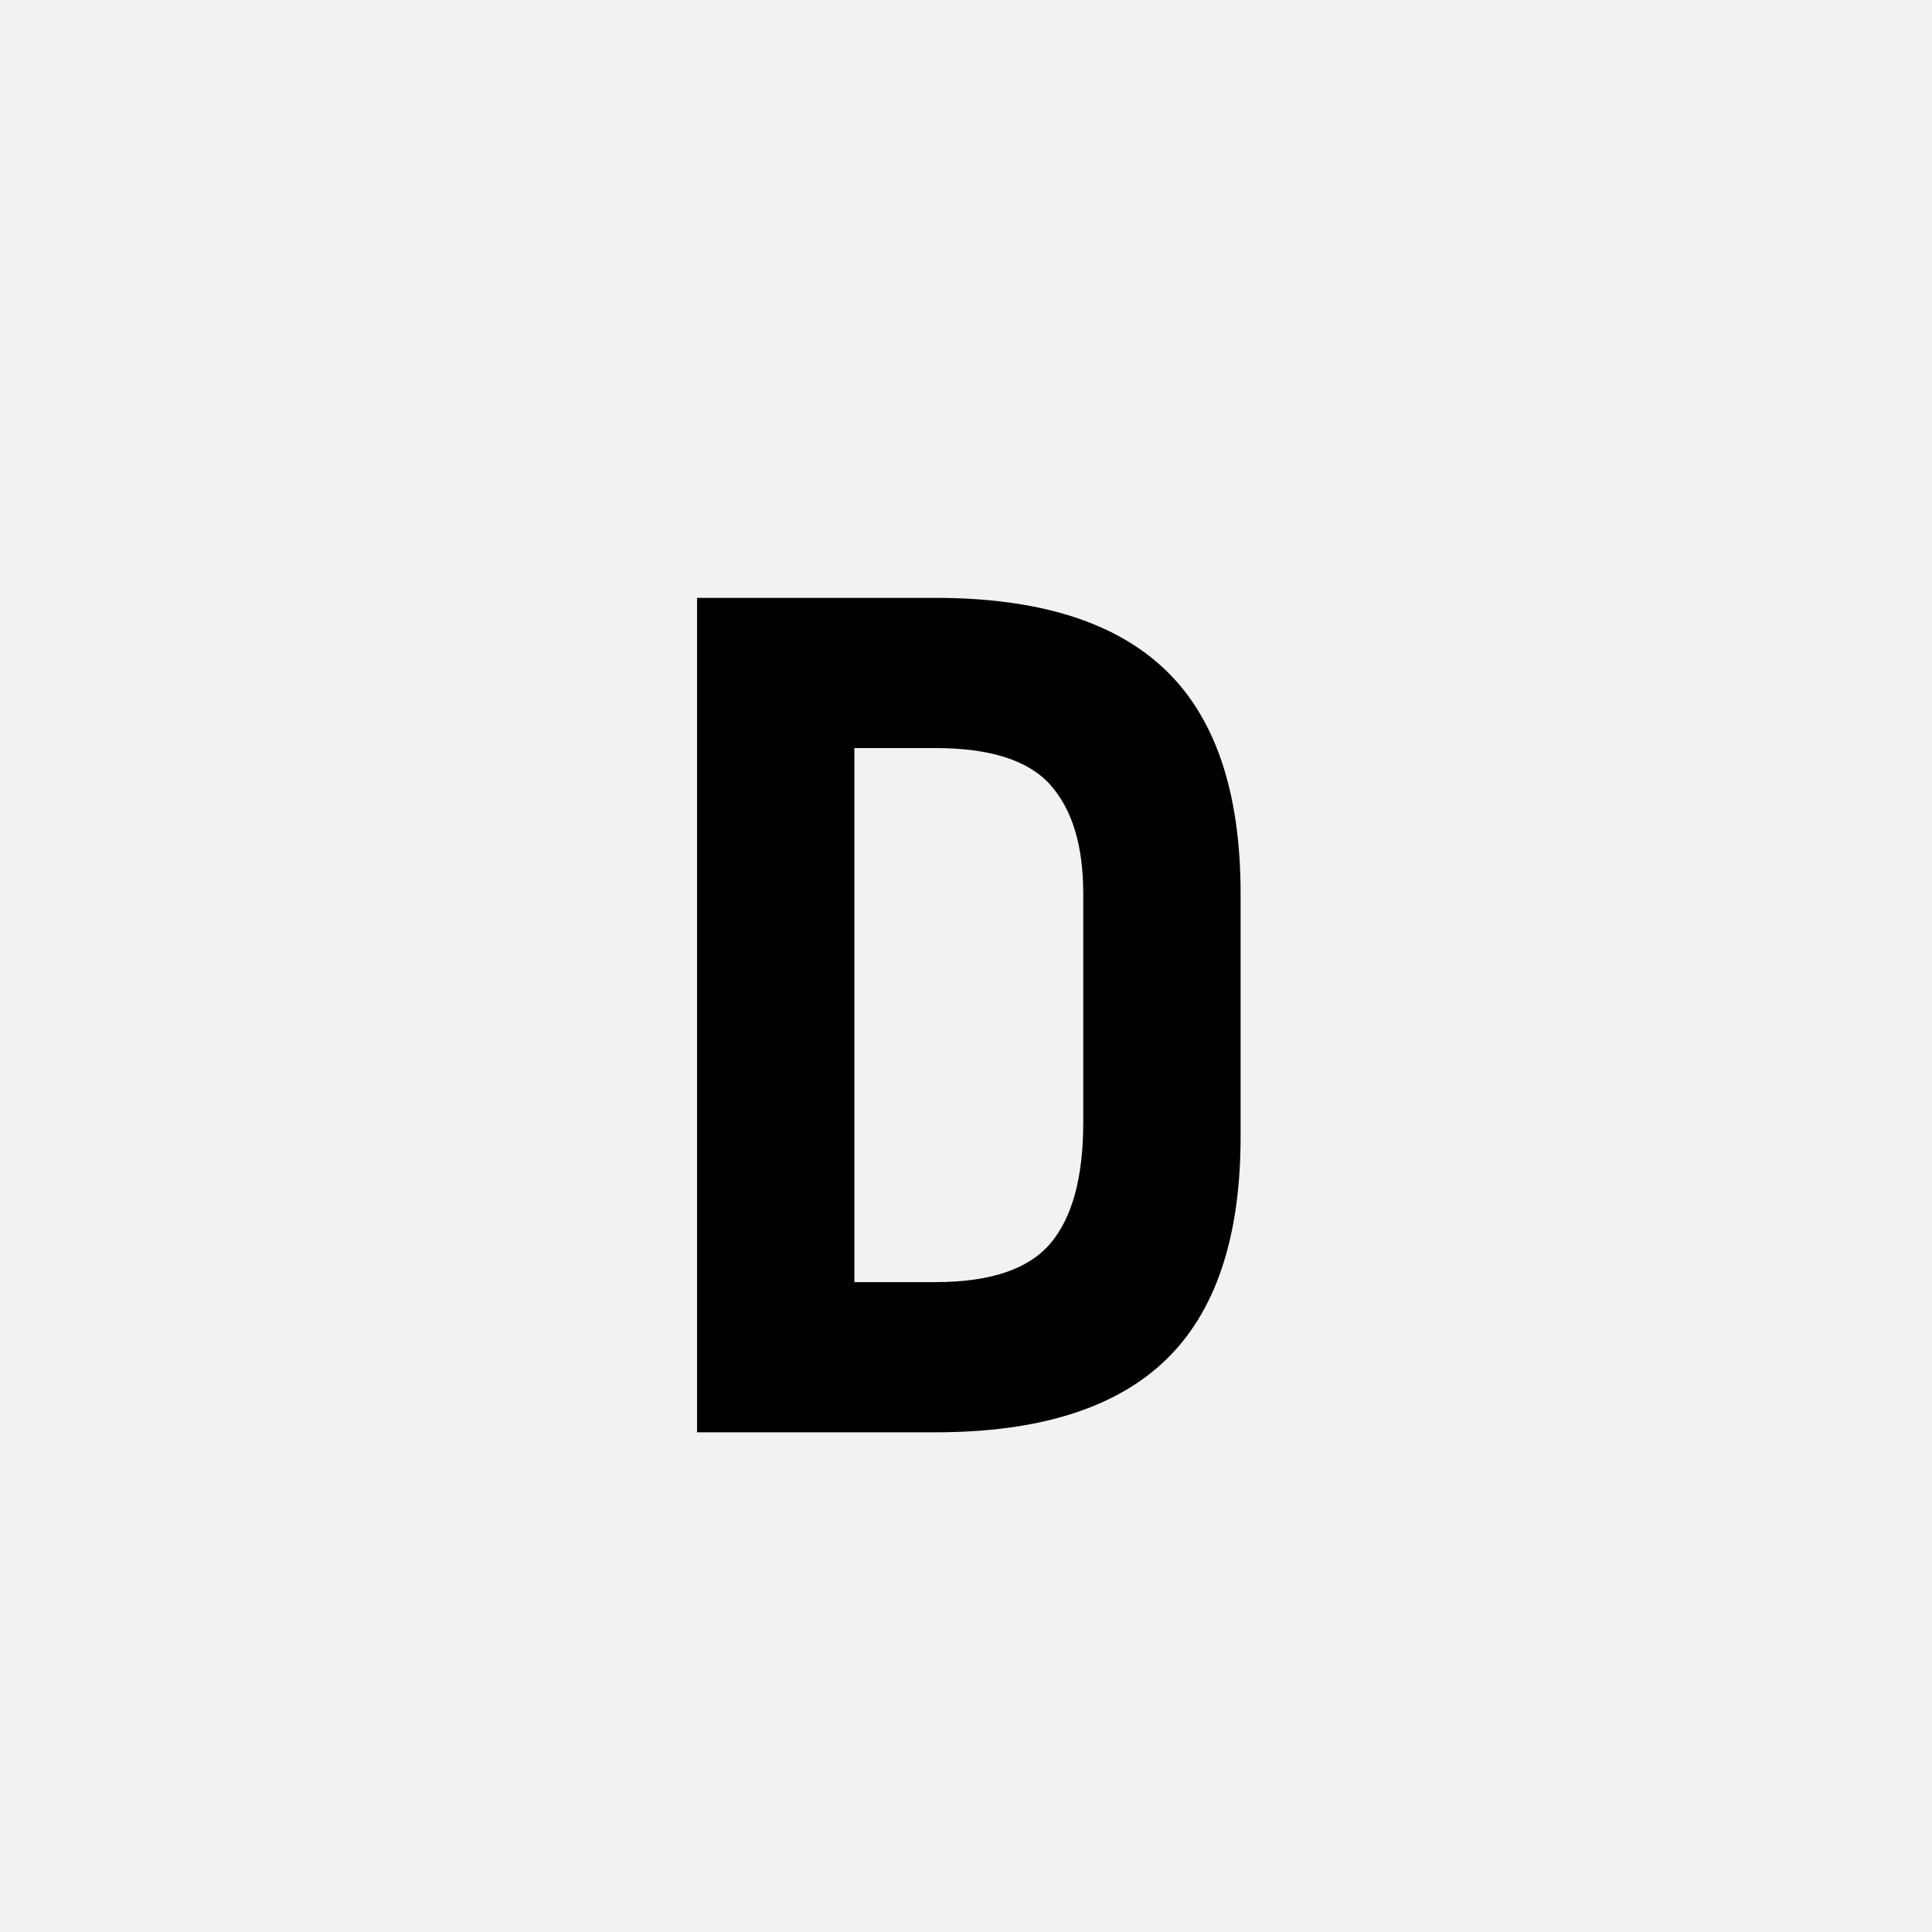 <?xml version="1.0" encoding="UTF-8"?>
<svg width="1000" height="1000" viewBox="0 0 1000 1000" version="1.1" xmlns="http://www.w3.org/2000/svg" xmlns:xlink="http://www.w3.org/1999/xlink">
 <rect x="0" y="0" width="1000" height="1000" fill="#808080" stroke="none"/>
 <path d="M0,0 l1000,0 l0,1000 l-1000,0 Z M0,0" fill="rgb(242,242,242)" transform="matrix(1,0,0,-1,0,1000)"/>
 <path d="M82,700 l200,0 c86.67,0,151,-20.17,193,-60.5 c42,-40.33,63,-102.83,63,-187.5 l0,-204 c0,-84.67,-21,-147.17,-63,-187.5 c-42,-40.33,-106.33,-60.5,-193,-60.5 l-200,0 Z M282,126 c46,0,78.17,10.83,96.5,32.5 c18.33,21.67,27.5,55.5,27.5,101.5 l0,192 c0,40,-9.17,70.33,-27.5,91 c-18.33,20.67,-50.5,31,-96.5,31 l-68,0 l0,-448 Z M282,126" fill="rgb(0,0,0)" transform="matrix(0.617,0.0,0.0,-0.617,310.185,741.358)"/>
</svg>